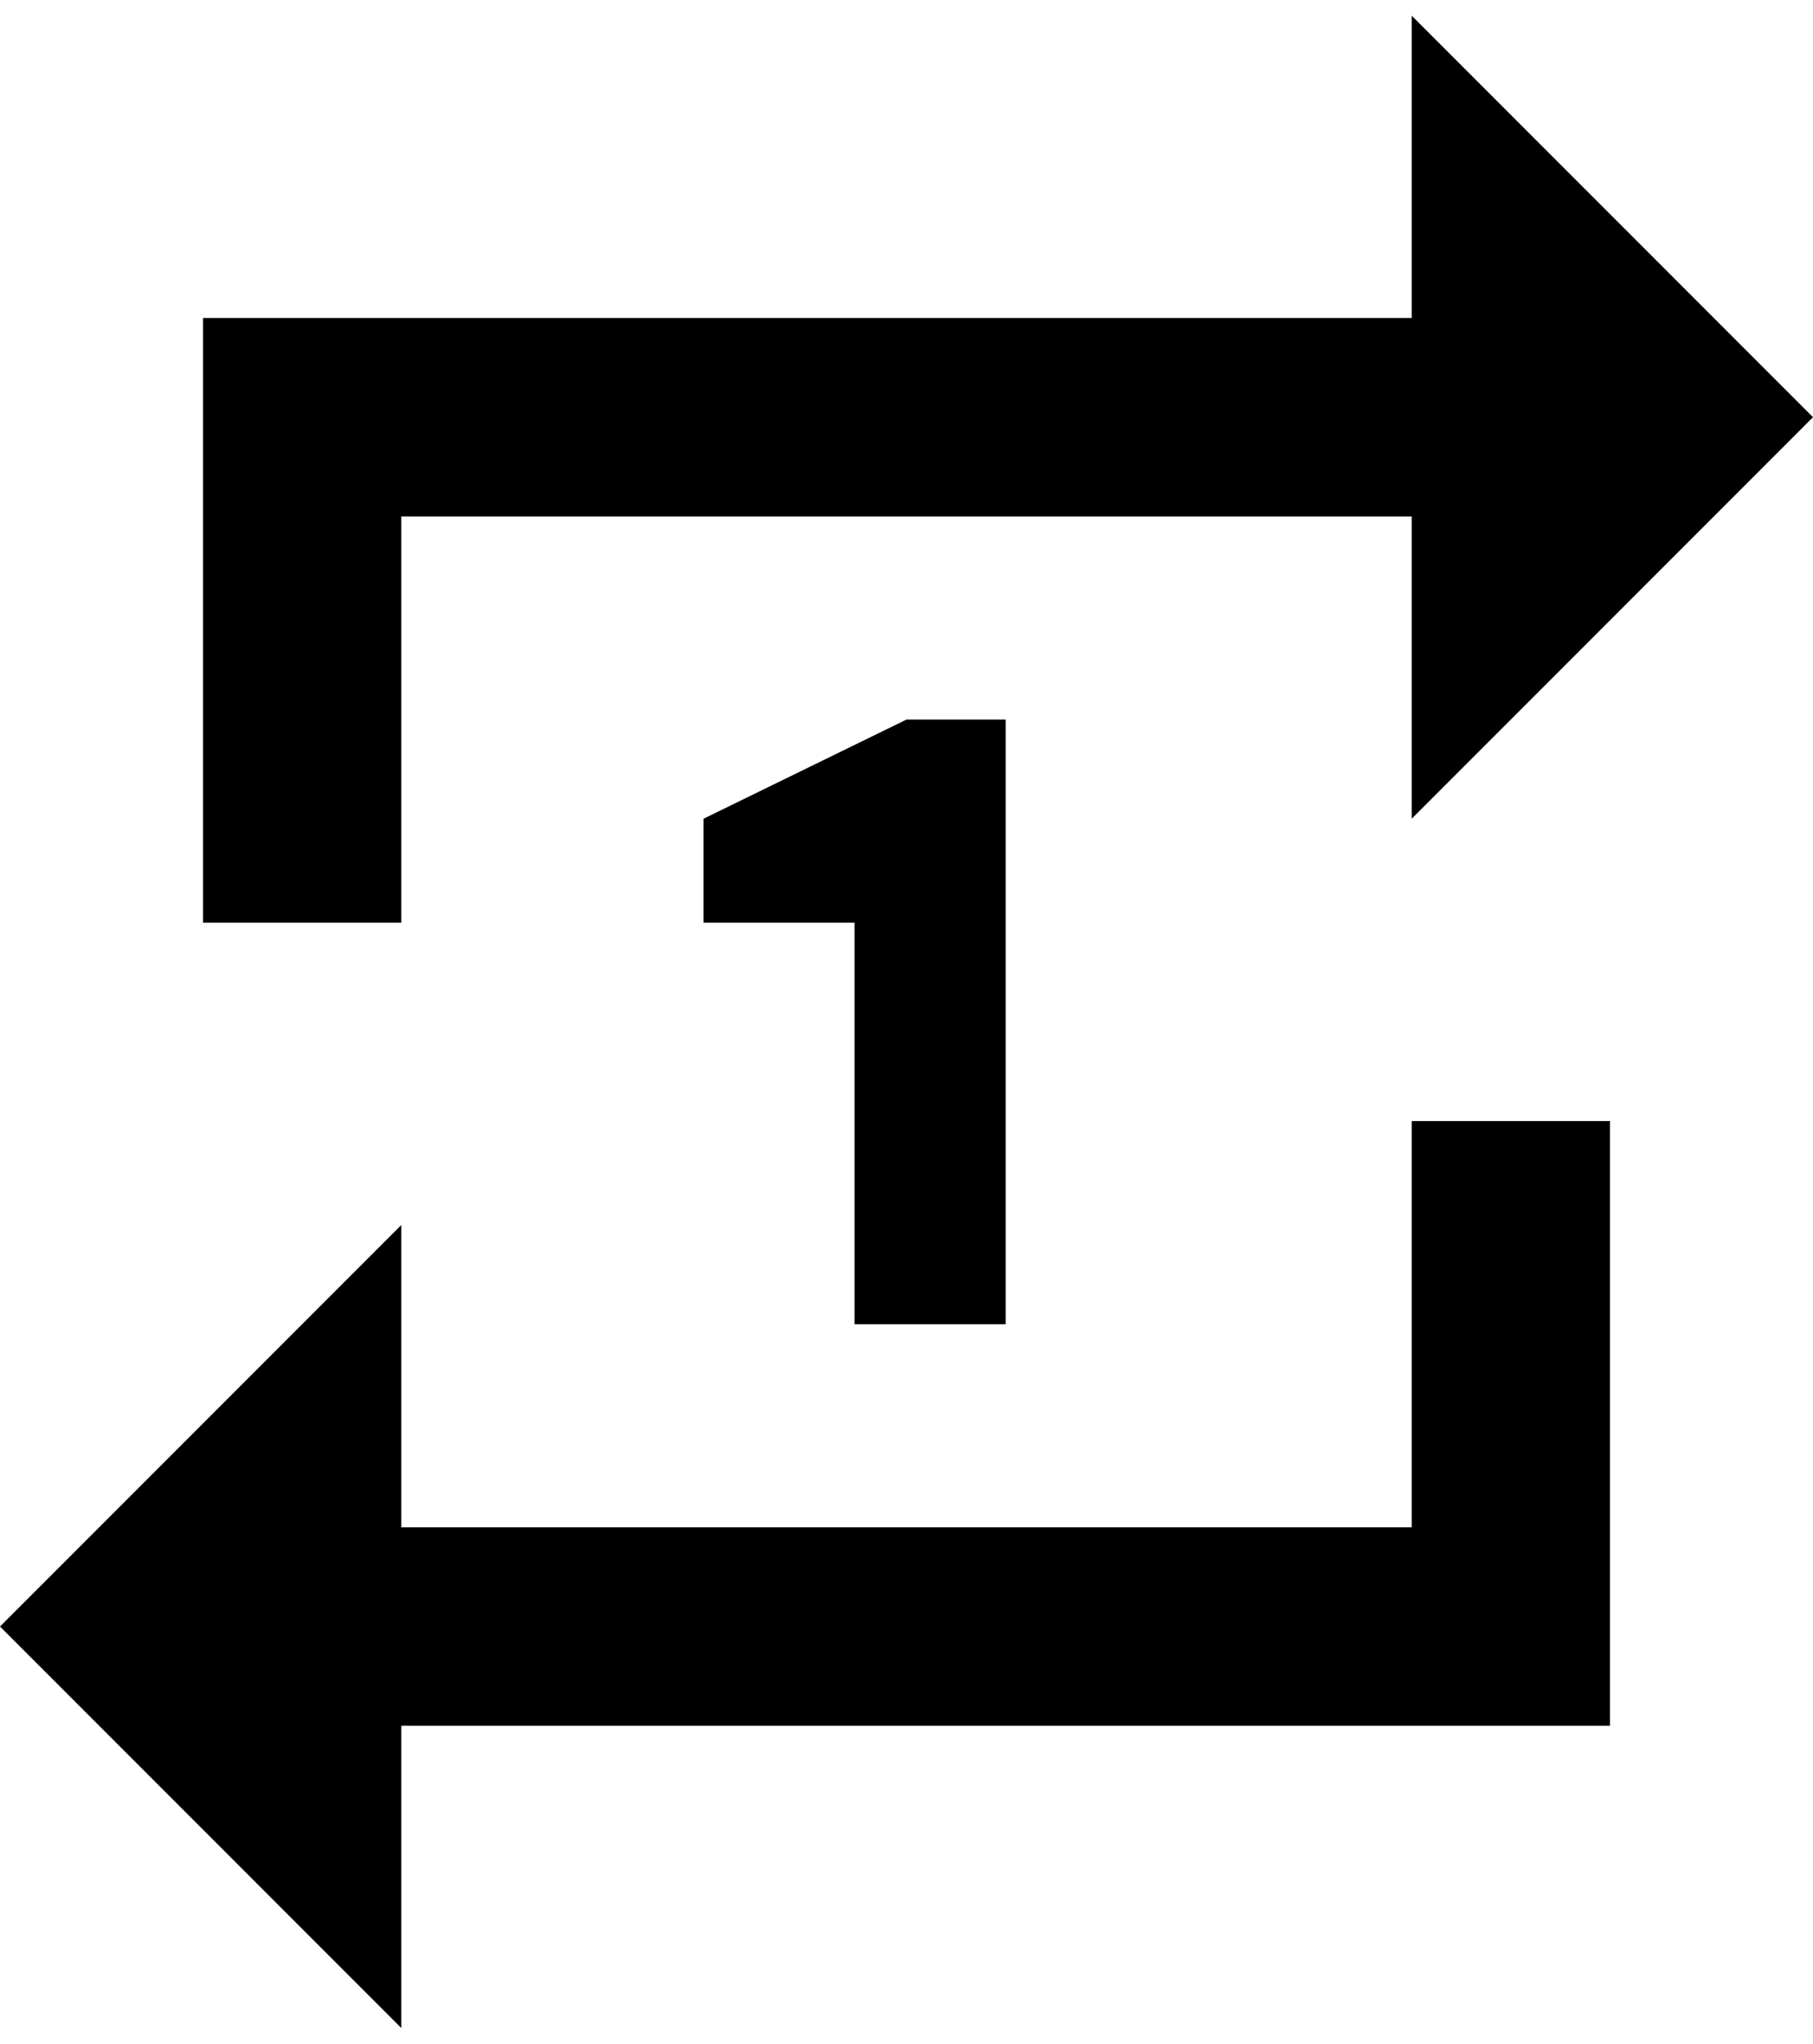 <svg xmlns="http://www.w3.org/2000/svg" width="3em" height="3.38em" viewBox="0 0 384 432"><path fill="currentColor" d="M85 109v86H43V67h256V3l85 85l-85 85v-64zm214 214v-86h42v128H85v64L0 344l85-85v64zm-86-43h-32v-85h-32v-22l43-21h21z"/></svg>